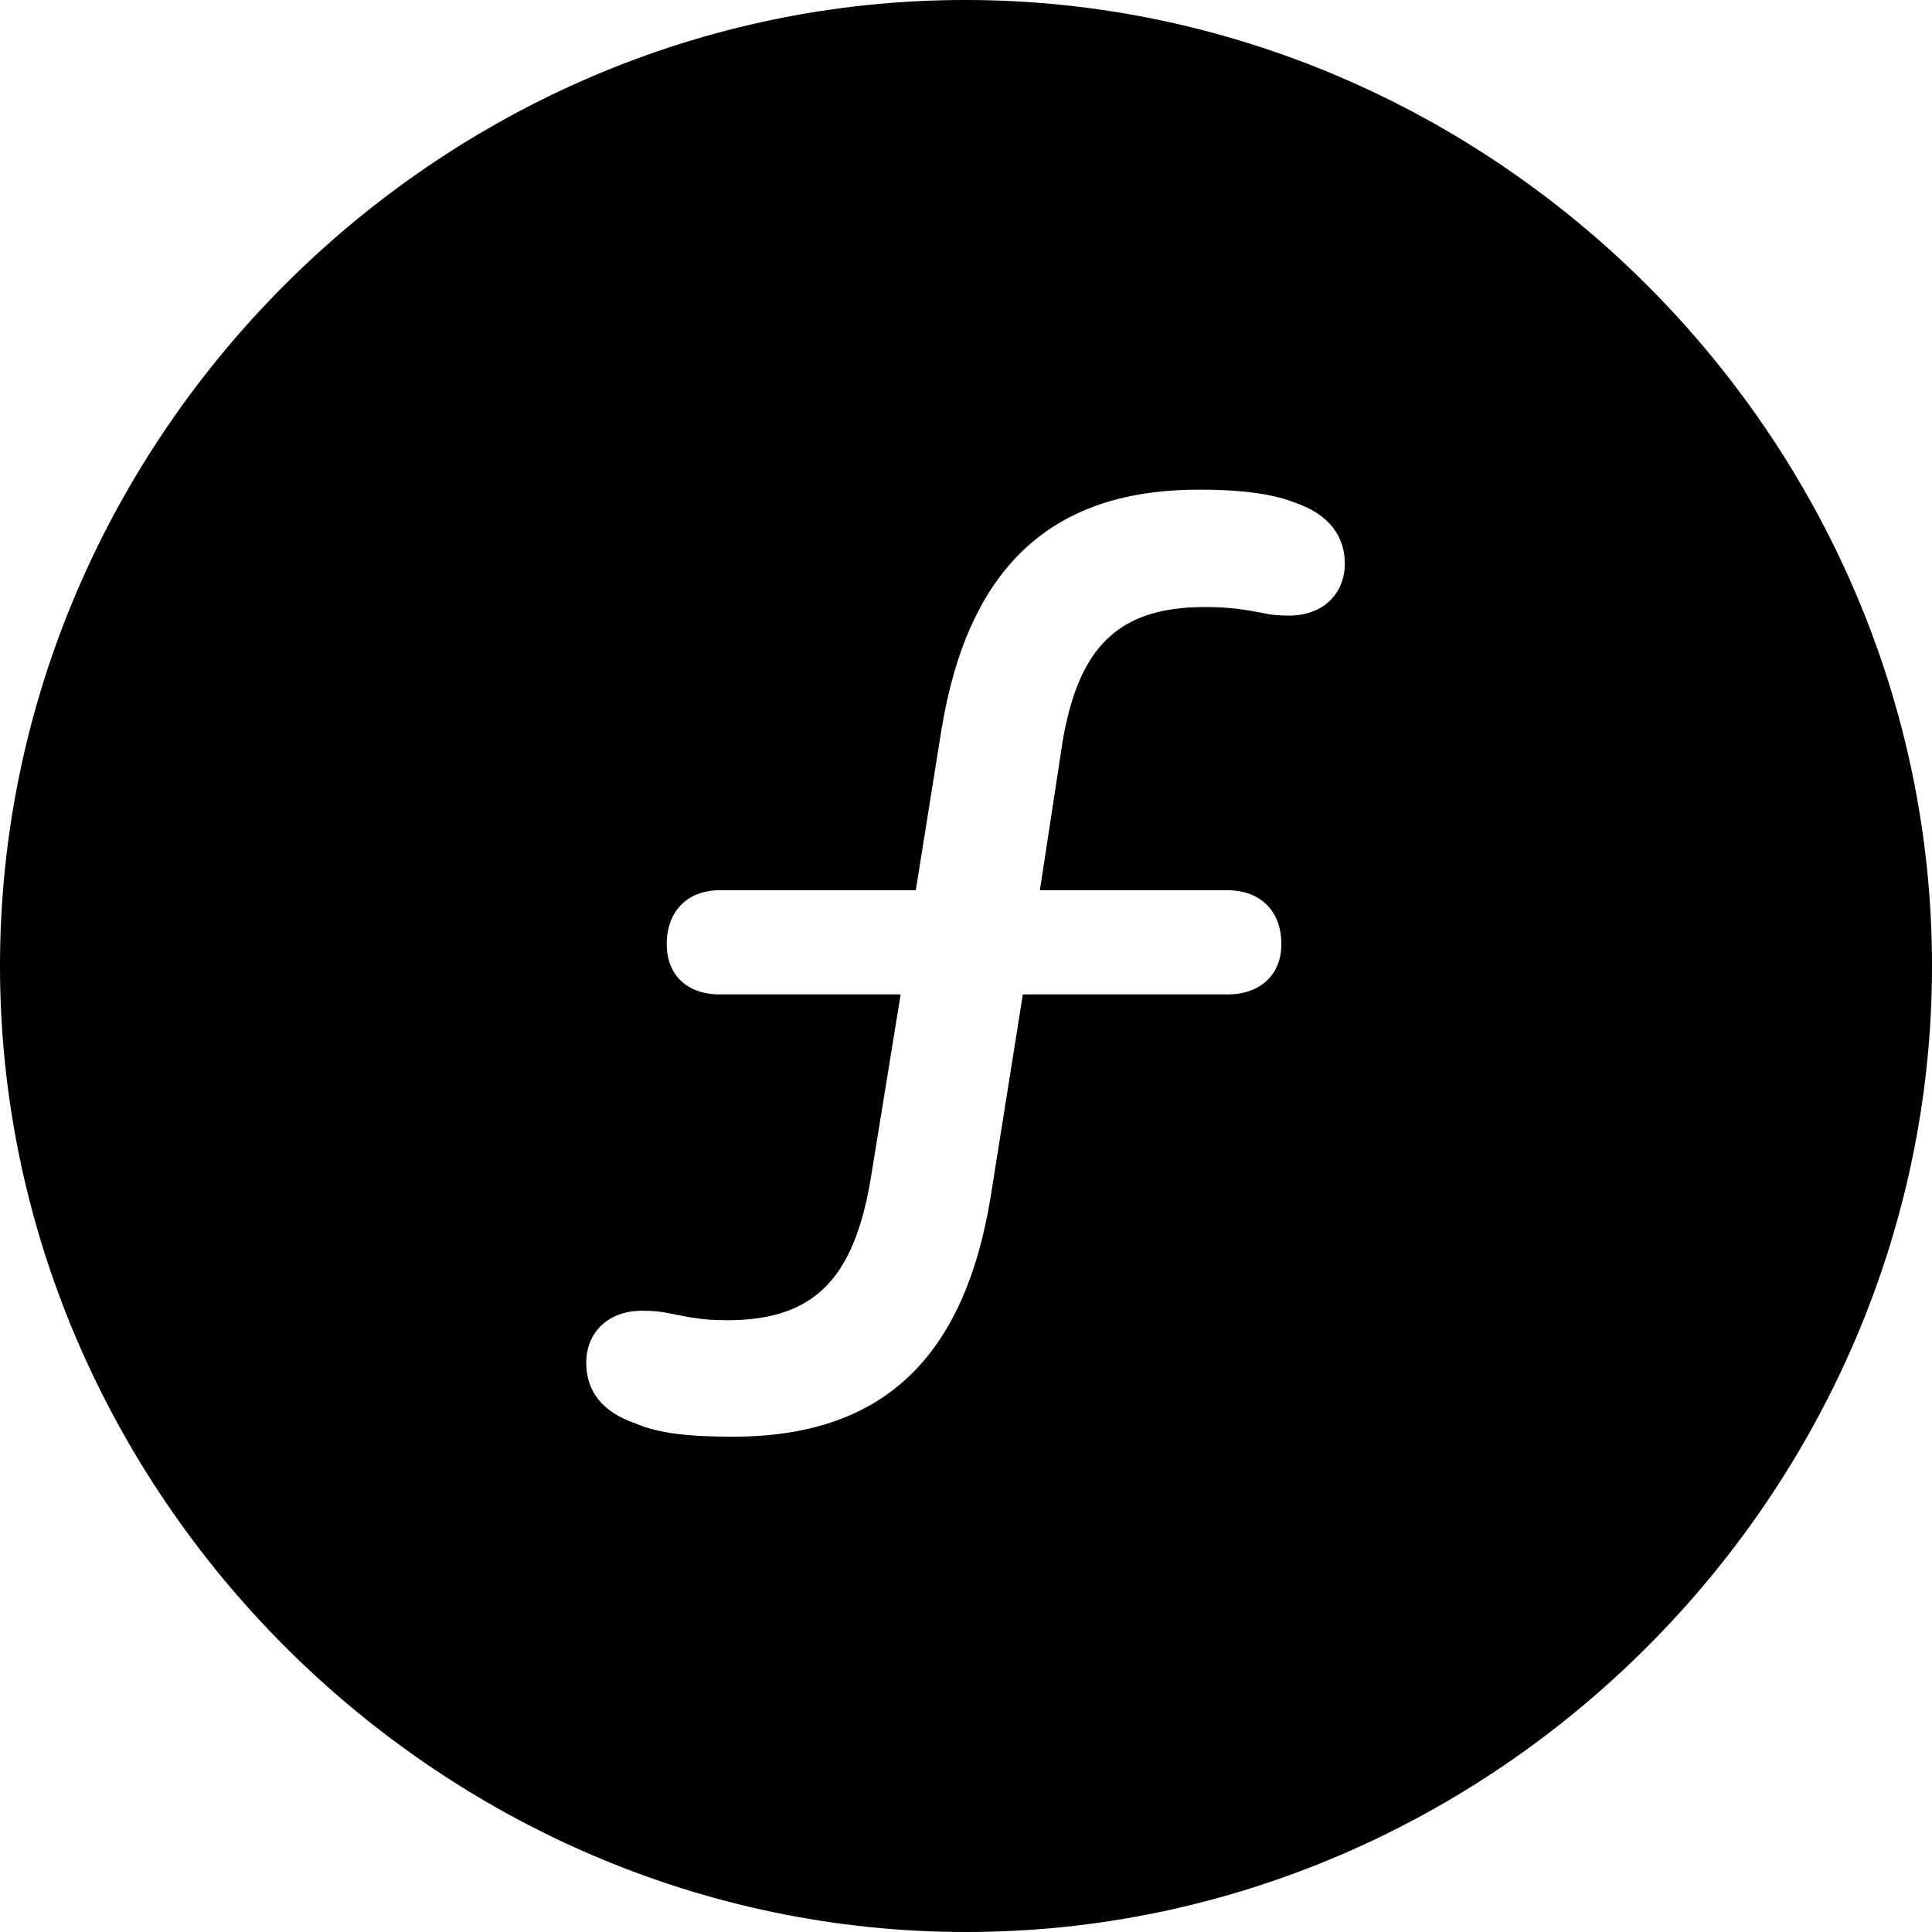 <?xml version="1.0" encoding="UTF-8" standalone="no"?>
<svg xmlns="http://www.w3.org/2000/svg"
     width="996.094" height="996.094"
     viewBox="0 0 996.094 996.094"
     fill="currentColor">
  <path d="M498.048 996.096C770.508 996.096 996.098 770.016 996.098 498.046C996.098 225.586 770.018 -0.004 497.558 -0.004C225.588 -0.004 -0.002 225.586 -0.002 498.046C-0.002 770.016 226.078 996.096 498.048 996.096ZM377.928 740.726C356.448 740.726 339.848 739.256 327.638 733.886C310.548 728.026 302.248 717.286 302.248 702.636C302.248 687.496 312.988 675.786 331.058 675.786C337.398 675.786 341.308 676.266 345.708 677.246C354.008 678.706 359.868 680.666 374.998 680.666C419.438 680.666 439.938 659.666 448.728 608.886L464.358 512.696H371.098C354.008 512.696 343.748 502.446 343.748 486.816C343.748 469.726 354.488 458.986 371.098 458.986H472.168L485.348 376.466C499.028 292.966 541.508 252.446 618.168 252.446C639.158 252.446 655.758 254.396 667.968 259.276C685.058 265.136 693.358 276.366 693.358 290.526C693.358 305.666 682.618 317.386 664.548 317.386C658.688 317.386 654.298 316.896 650.388 315.916C642.088 314.456 635.738 312.986 621.098 312.986C576.658 312.986 556.148 333.496 547.848 382.326L536.138 458.986H632.808C649.898 458.986 660.648 469.726 660.648 486.816C660.648 502.446 649.898 512.696 632.808 512.696H527.348L510.738 617.186C497.068 700.686 454.588 740.726 377.928 740.726Z"/>
</svg>